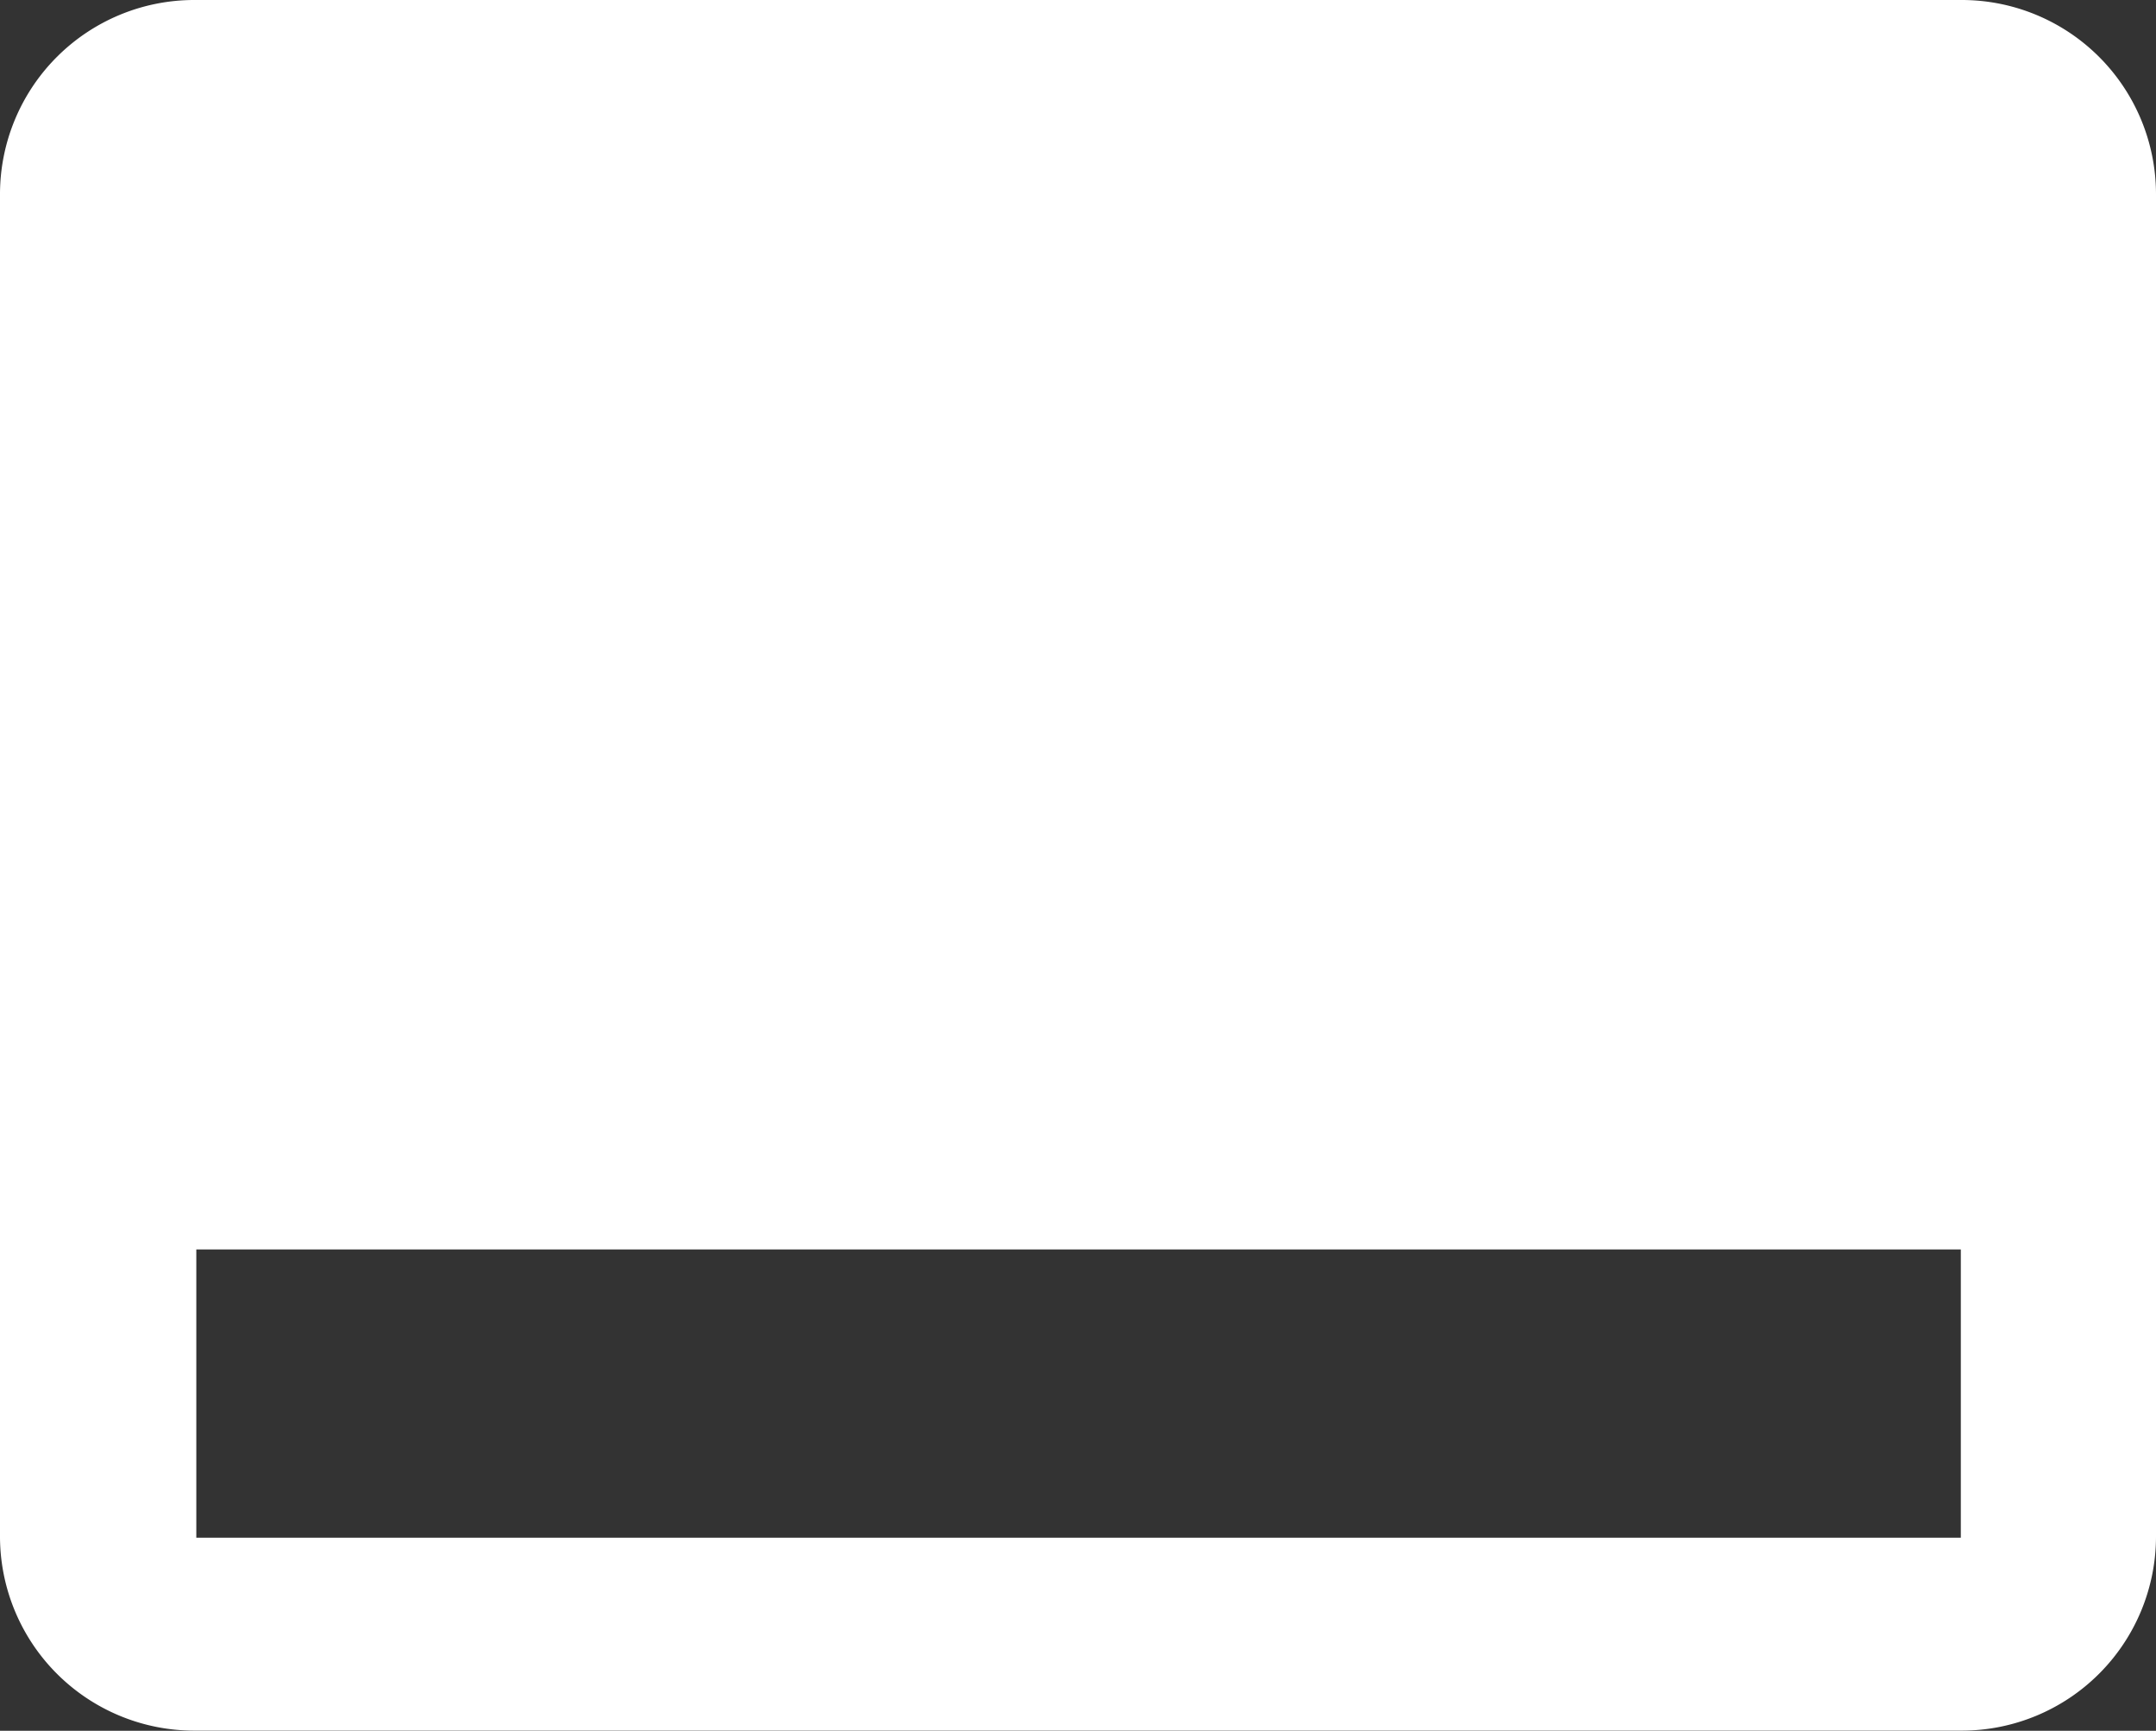 <svg xmlns="http://www.w3.org/2000/svg" width="19" height="15.251" viewBox="0 0 19 15.251">
  <rect x="0" y="0" width="19" height="15.251" fill="#333333" stroke="none"/>
  <path id="Icons" d="M53.29,433.25H37.71A1.712,1.712,0,0,1,36,431.54V419.71A1.712,1.712,0,0,1,37.71,418H53.29A1.712,1.712,0,0,1,55,419.71v11.83A1.712,1.712,0,0,1,53.29,433.25Zm-15.56-4.24h0v2.54H53.28v-2.54Z" transform="translate(-36 -418)" fill="#fff"/>
</svg>
